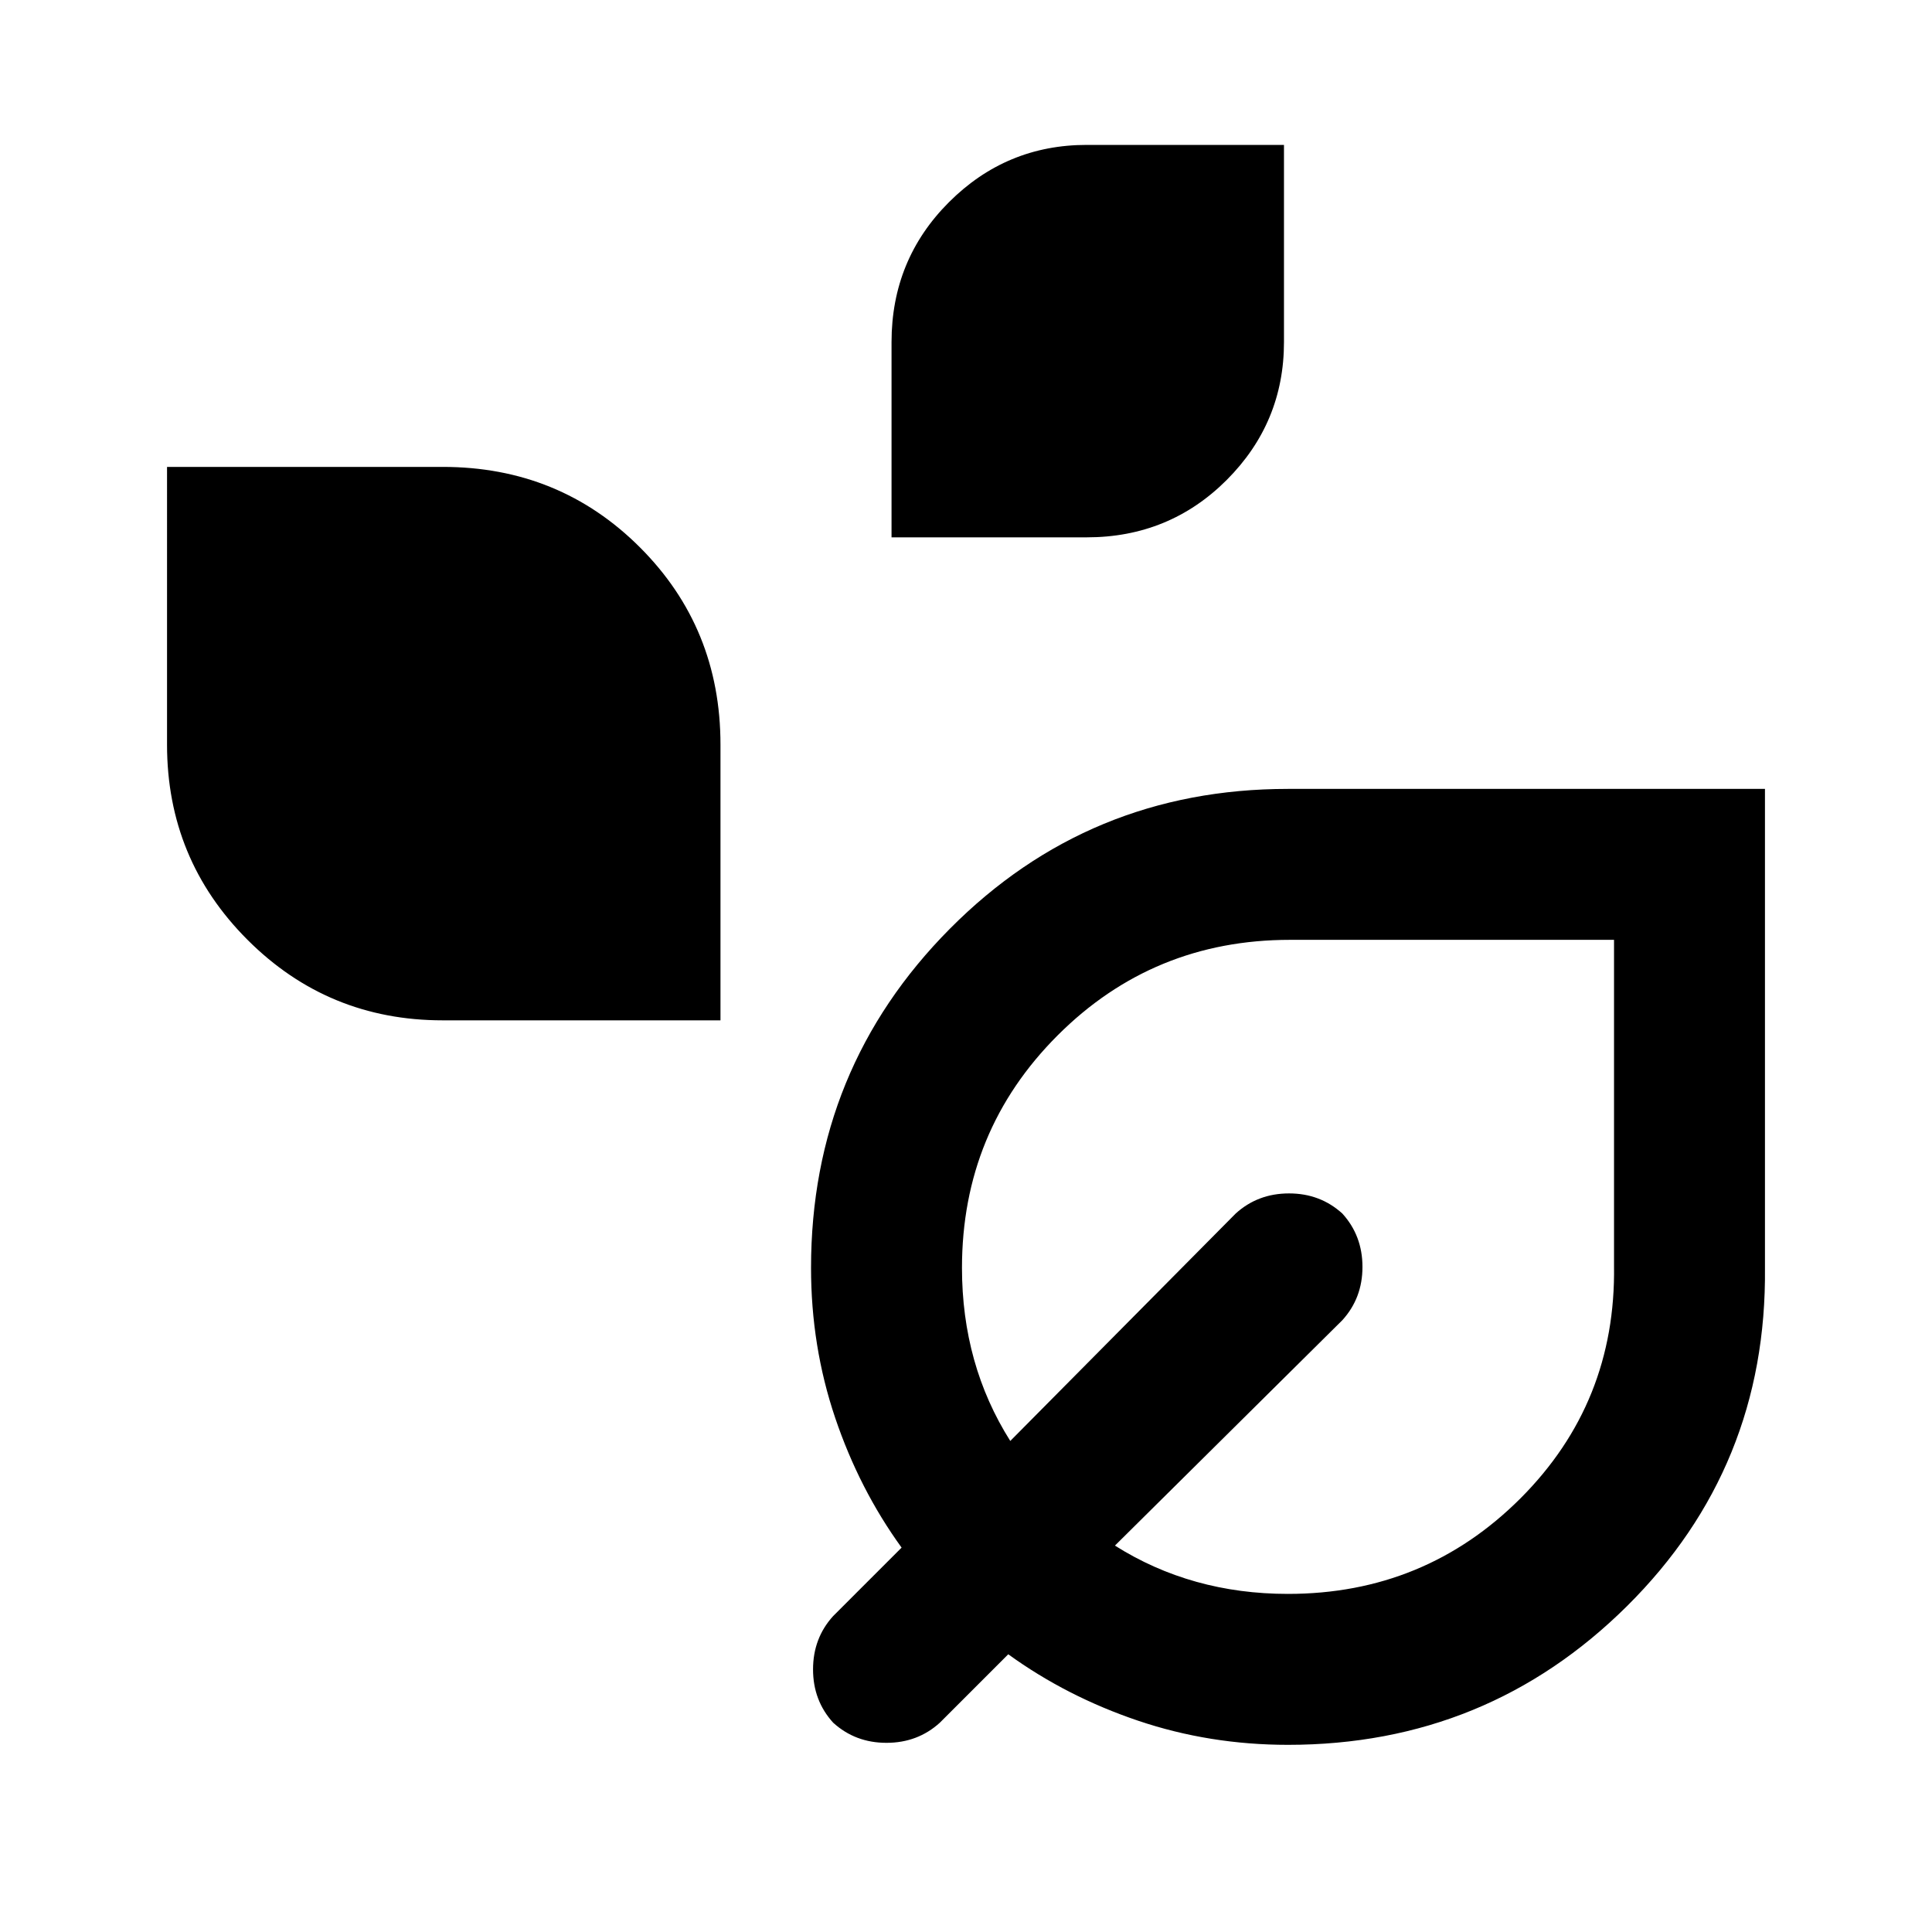 <svg xmlns="http://www.w3.org/2000/svg" height="24" width="24"><path d="M11.075 6.675V4.25q0-1.025.713-1.738Q12.5 1.8 13.5 1.8h2.45v2.45q0 1-.712 1.713-.713.712-1.738.712Zm-5.575 6q-1.425 0-2.425-1-1-1-1-2.425V5.8H5.5q1.45 0 2.45 1 1 1 1 2.45v3.425Zm4.85 8.725q-.25-.275-.25-.662 0-.388.25-.663l.85-.85q-.525-.725-.825-1.612-.3-.888-.3-1.863 0-2.475 1.725-4.213Q13.525 9.8 16 9.8h5.925v5.95q.025 2.475-1.712 4.2-1.738 1.725-4.213 1.725-.975 0-1.863-.3-.887-.3-1.612-.825l-.85.85q-.275.25-.663.25-.387 0-.662-.25ZM16 19.8q1.7 0 2.888-1.187 1.187-1.188 1.162-2.888v-4.05h-4.025q-1.7 0-2.887 1.187-1.188 1.188-1.188 2.888 0 .6.15 1.138.15.537.45 1.012l2.8-2.825q.275-.25.663-.25.387 0 .662.25.25.275.25.663 0 .387-.25.662l-2.825 2.8q.475.3 1.013.45.537.15 1.137.15Z"/></svg>